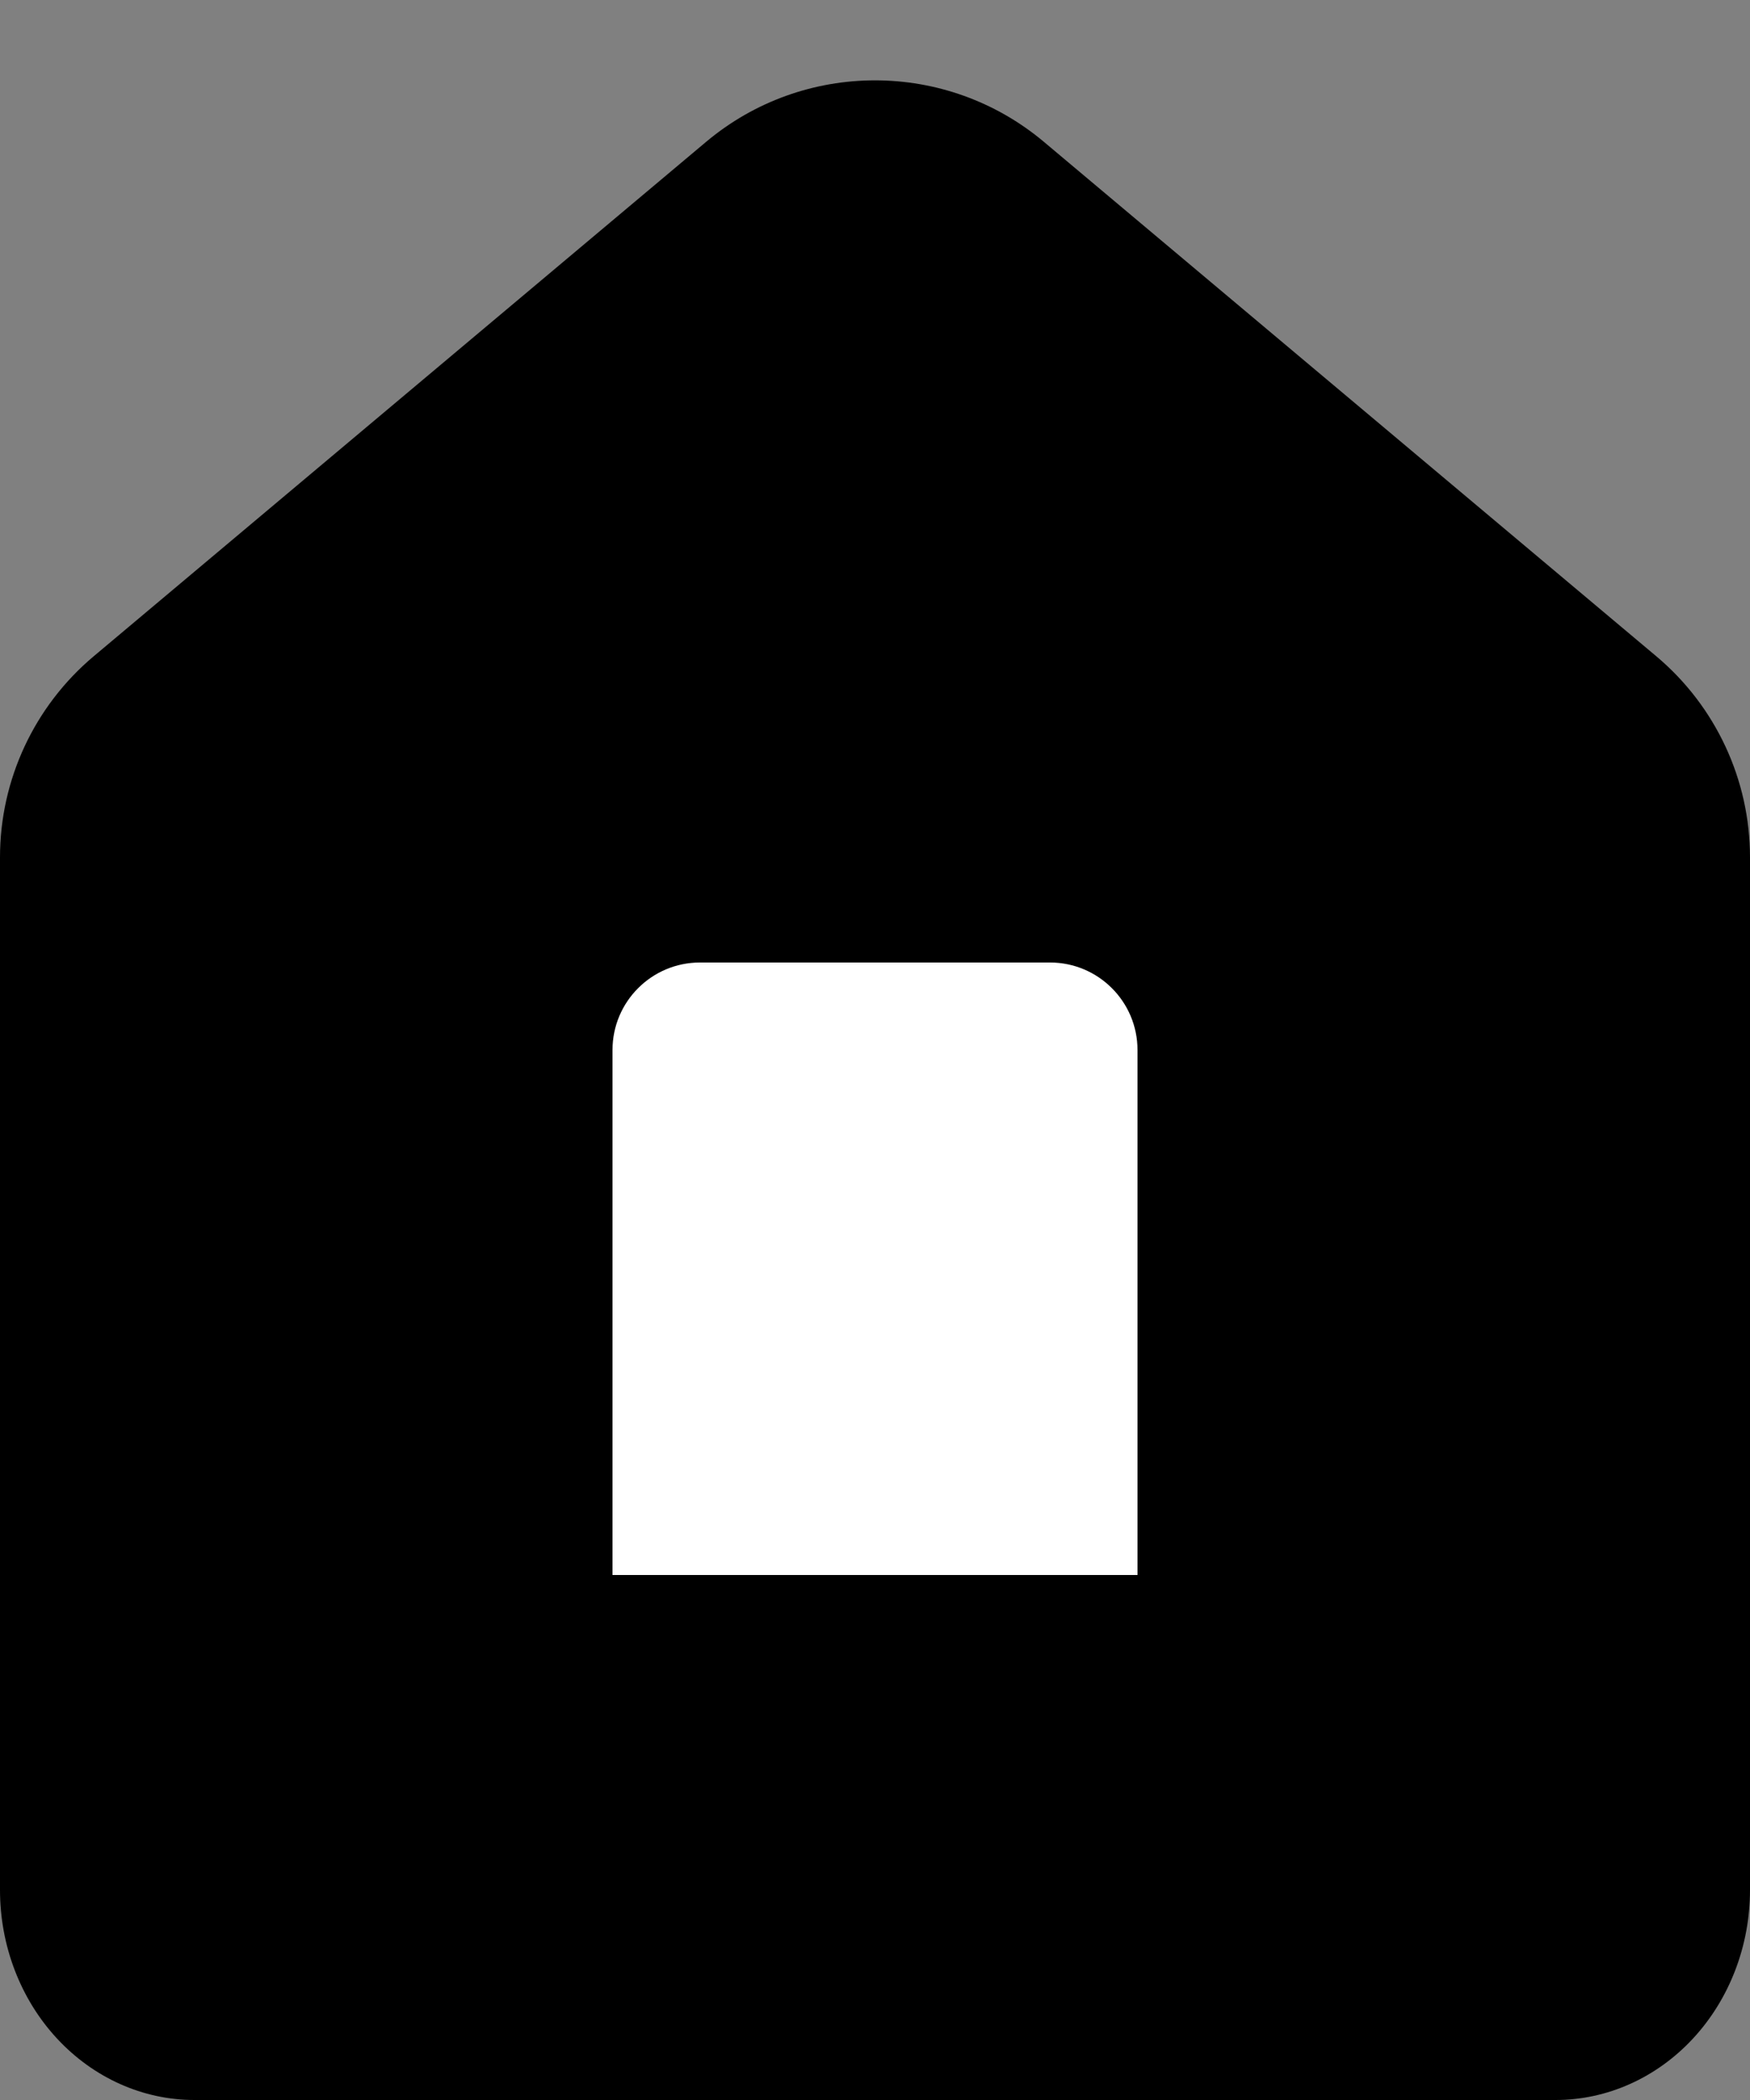 <svg width="20" height="24" viewBox="0 0 20 24" fill="none" xmlns="http://www.w3.org/2000/svg">
<rect x="0" y="0" width="20" height="24" fill="#808080" stroke="none"/>
<path d="M0 9.798C0 8.912 0.392 8.071 1.07 7.501L8.07 1.621C9.186 0.684 10.814 0.684 11.93 1.621L18.93 7.501C19.608 8.071 20 8.912 20 9.798V21.6C20 22.236 19.766 22.847 19.349 23.297C18.932 23.747 18.367 24 17.778 24H2.222C1.633 24 1.068 23.747 0.651 23.297C0.234 22.847 0 22.236 0 21.6V9.798Z" fill="black"/>
<path d="M7 18V12C7 11.448 7.448 11 8 11H12C12.552 11 13 11.448 13 12V18" fill="white"/>
</svg>
